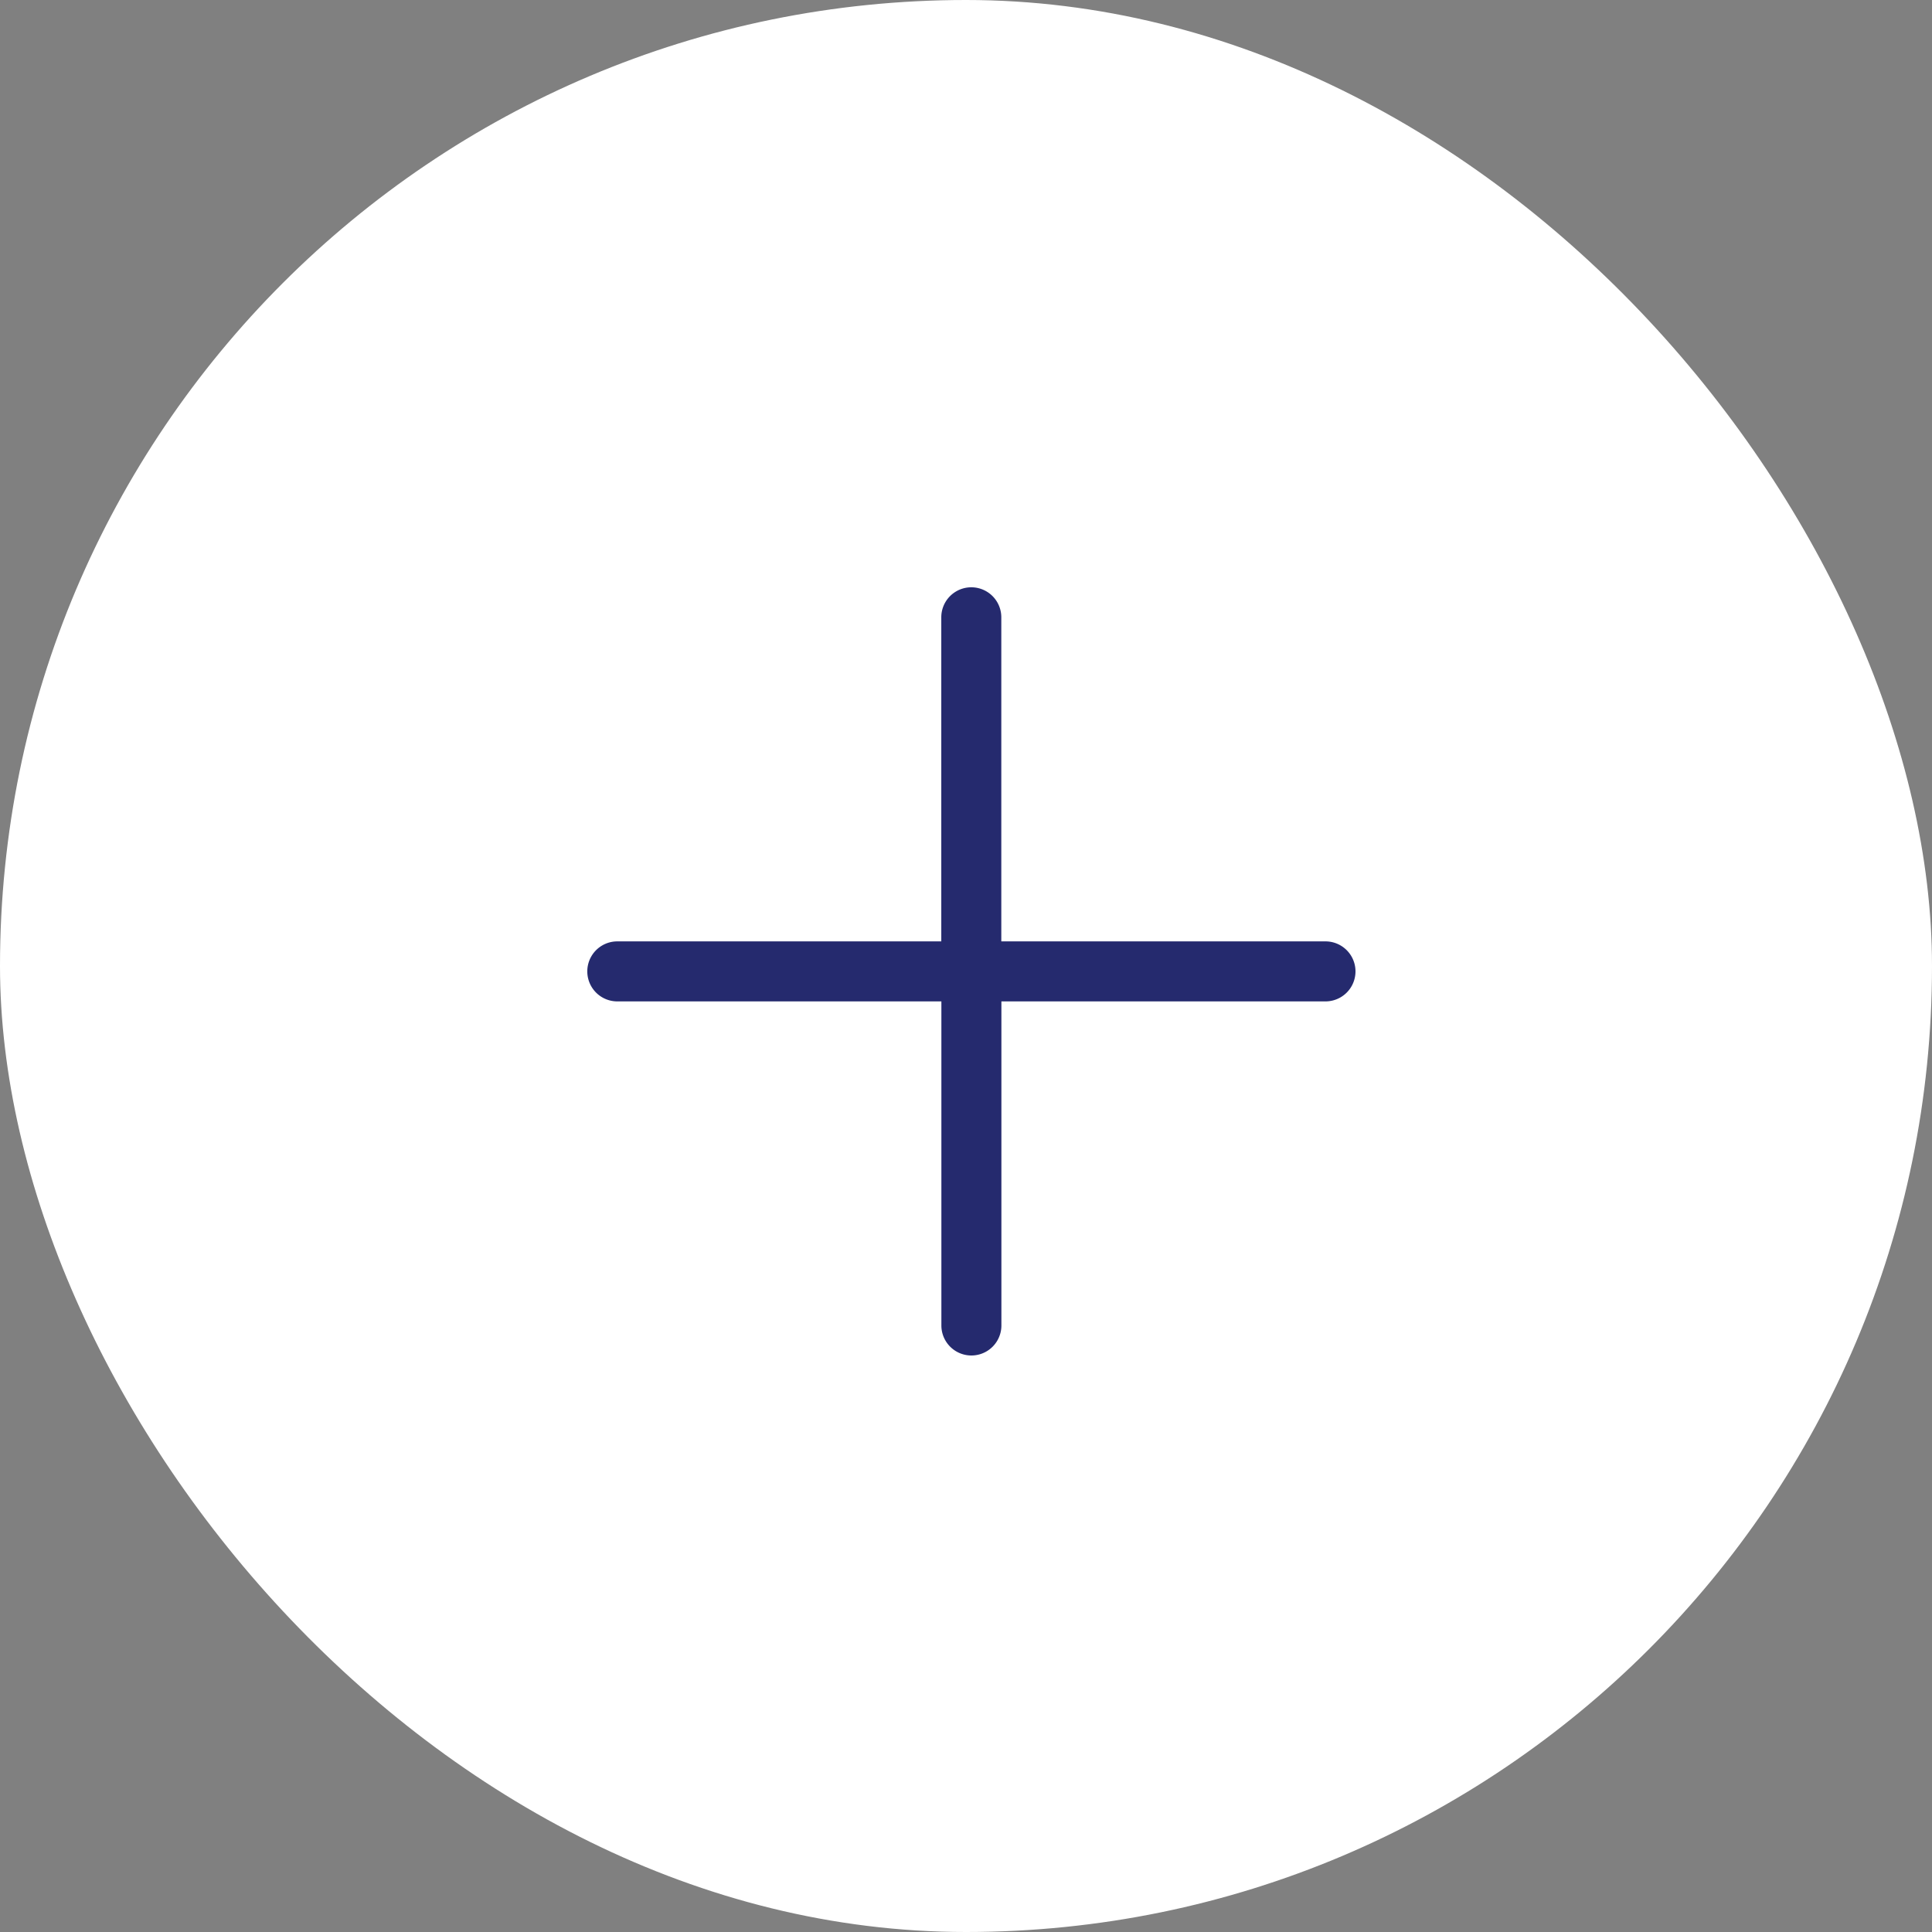 <svg id="Component_1_25" data-name="Component 1 – 25" xmlns="http://www.w3.org/2000/svg" width="62" height="62" viewBox="0 0 62 62">
  <rect x="0" y="0" width="62" height="62" fill="#808080" stroke="none"/>
  <rect id="Rectangle_36" data-name="Rectangle 36" fill="#ffffff" width="62" height="62" rx="31"/>
  <g id="plus" transform="translate(18.847 18.847)">
    <g id="Group_106" data-name="Group 106">
      <path id="Path_421" data-name="Path 421" fill="#252a6e" d="M23.686,11.362h-10.4V.963a.963.963,0,0,0-1.926,0v10.4H.963a.963.963,0,0,0,0,1.926h10.4v10.4a.963.963,0,0,0,1.926,0v-10.4h10.4a.963.963,0,0,0,0-1.926Z"/>
    </g>
  </g>
</svg>
